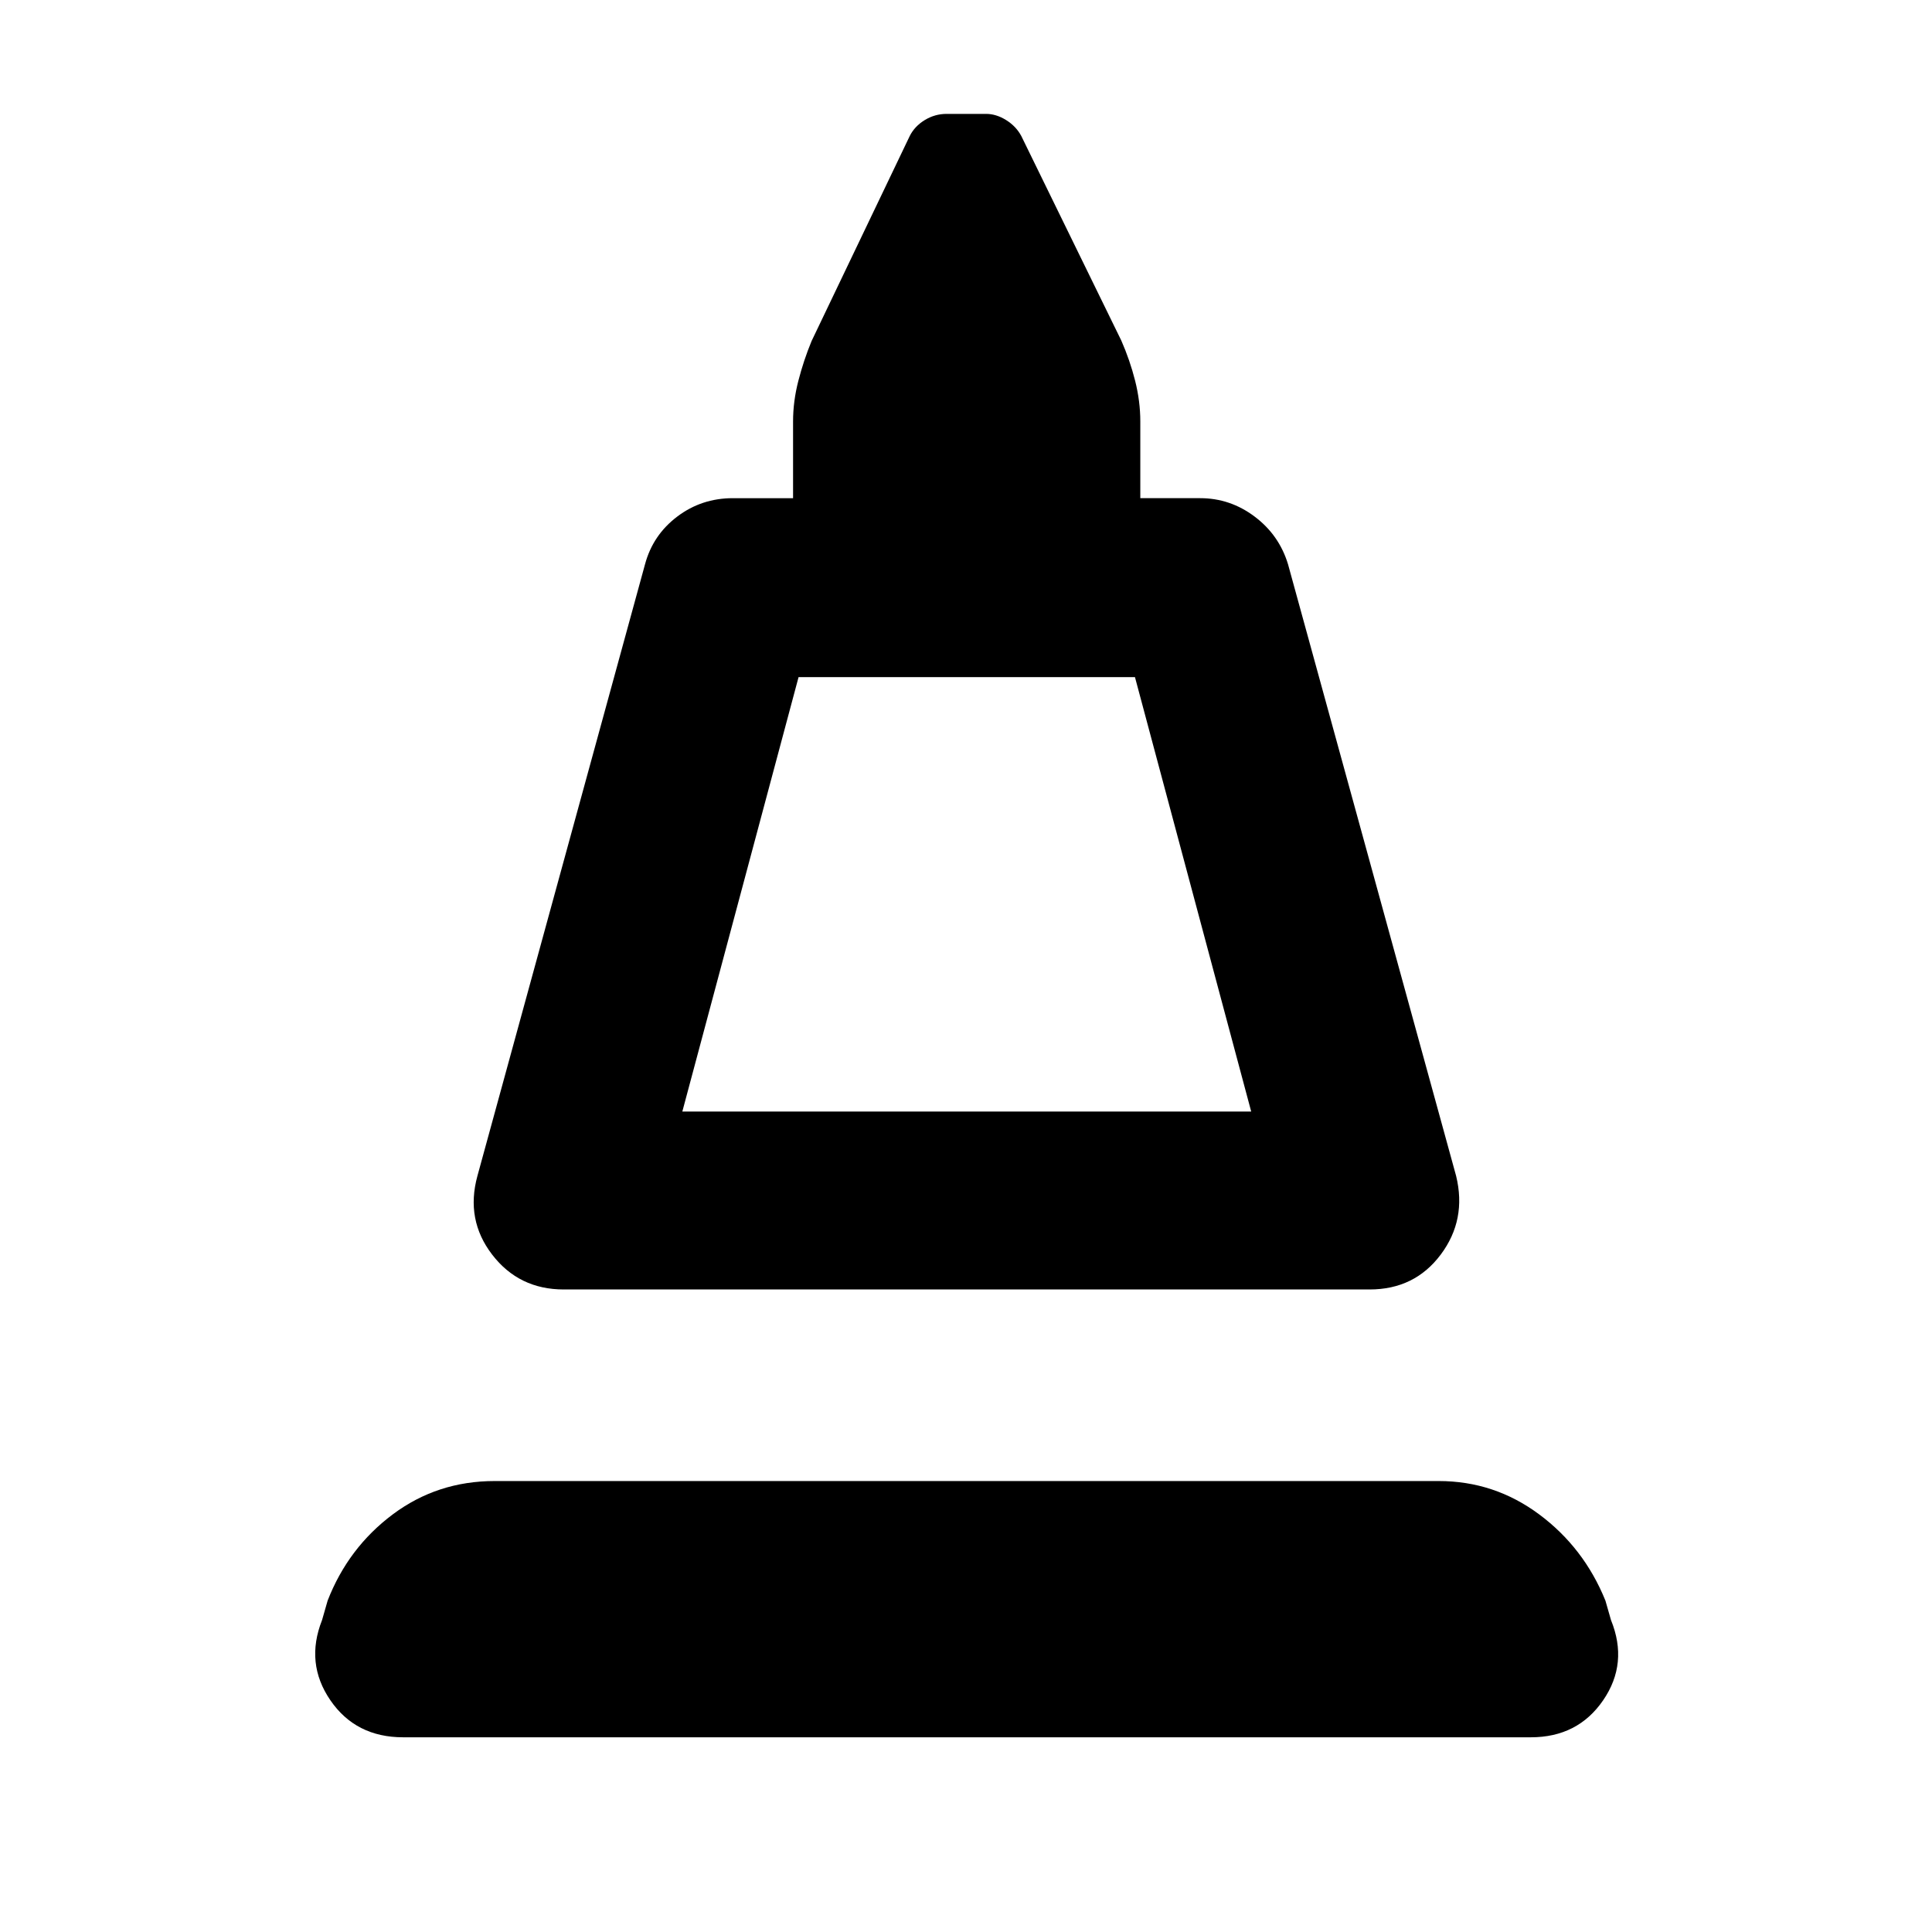 <svg xmlns="http://www.w3.org/2000/svg" height="40" viewBox="0 -960 960 960" width="40"><path d="m237.23-375.7 83.28-303.92q3.91-14.55 16-23.69 12.09-9.15 27.63-9.15h29.93v-38.15q0-9.97 2.62-20.14 2.61-10.17 6.59-19.81l48.76-101.85q2.42-4.84 7.45-7.92t10.87-3.08h19.63q5.01 0 9.96 3.08 4.94 3.08 7.53 7.92l49.68 101.61q4.3 9.8 6.88 20.01 2.57 10.21 2.57 20.18v38.15h29.77q14.87 0 27.04 9.15 12.17 9.14 16.59 23.69l83.52 303.92q5.32 21.79-7.65 39.11t-35.31 17.32H280.12q-22.26 0-35.57-17.32-13.3-17.32-7.32-39.11Zm101.82-31.99h282.66l-57.75-215.84H396.8l-57.75 215.84Zm0 0h282.66-282.66ZM200.32-96.75q-23.54 0-36.16-18.4-12.61-18.39-4.13-39.85l2.77-9.66q10.23-26.3 32.37-42.86 22.15-16.56 50.61-16.56H714.9q27.64 0 49.9 16.56 22.27 16.56 32.92 42.86l2.77 9.66q8.72 21.46-3.89 39.85-12.61 18.4-35.92 18.4H200.32Z"/></svg>